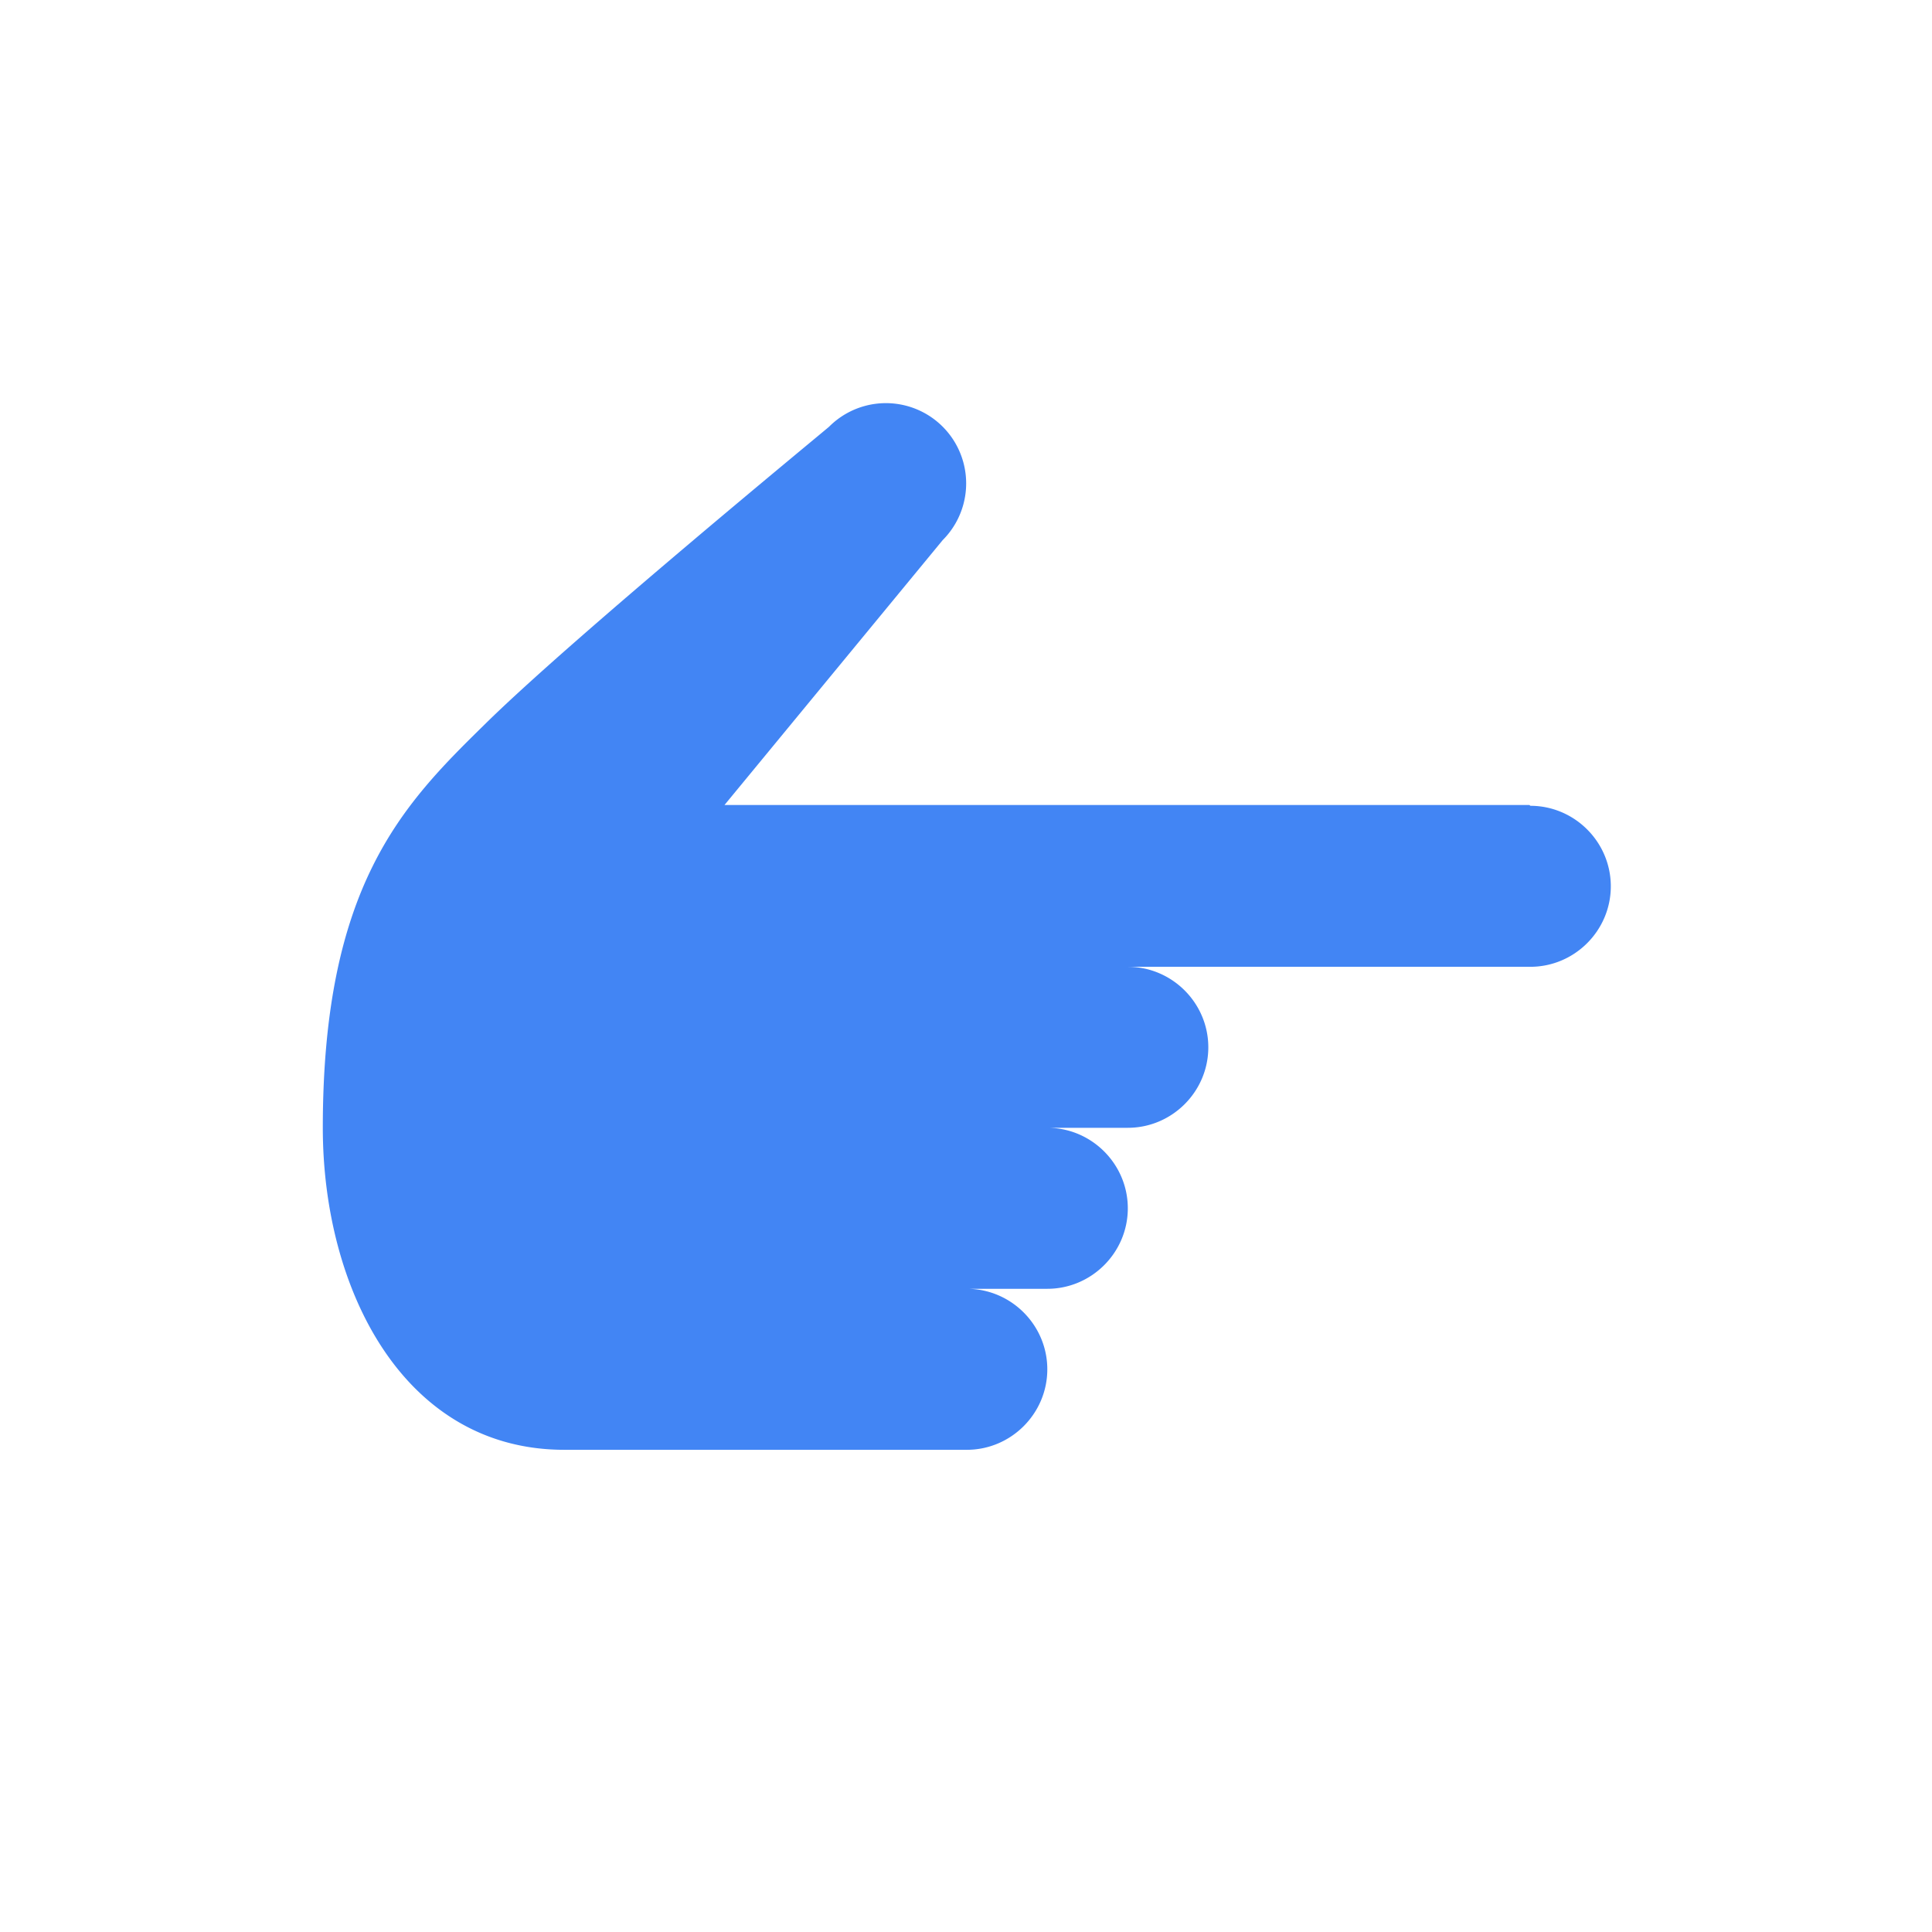 ﻿<svg xmlns='http://www.w3.org/2000/svg' viewBox='0 0 24 24' fill='#4285F4'><path d='M19 10H9l2.71-3.29A.996.996 0 1 0 10.3 5.3c.03-.02-3.21 2.64-4.29 3.71-1.01.99-2 2-2 5 0 2 1 4 3 4h5c.55 0 1-.45 1-1s-.45-1-1-1h1c.55 0 1-.45 1-1s-.45-1-1-1h1c.55 0 1-.45 1-1s-.45-1-1-1h5c.55 0 1-.45 1-1s-.45-1-1-1Z'></path></svg>